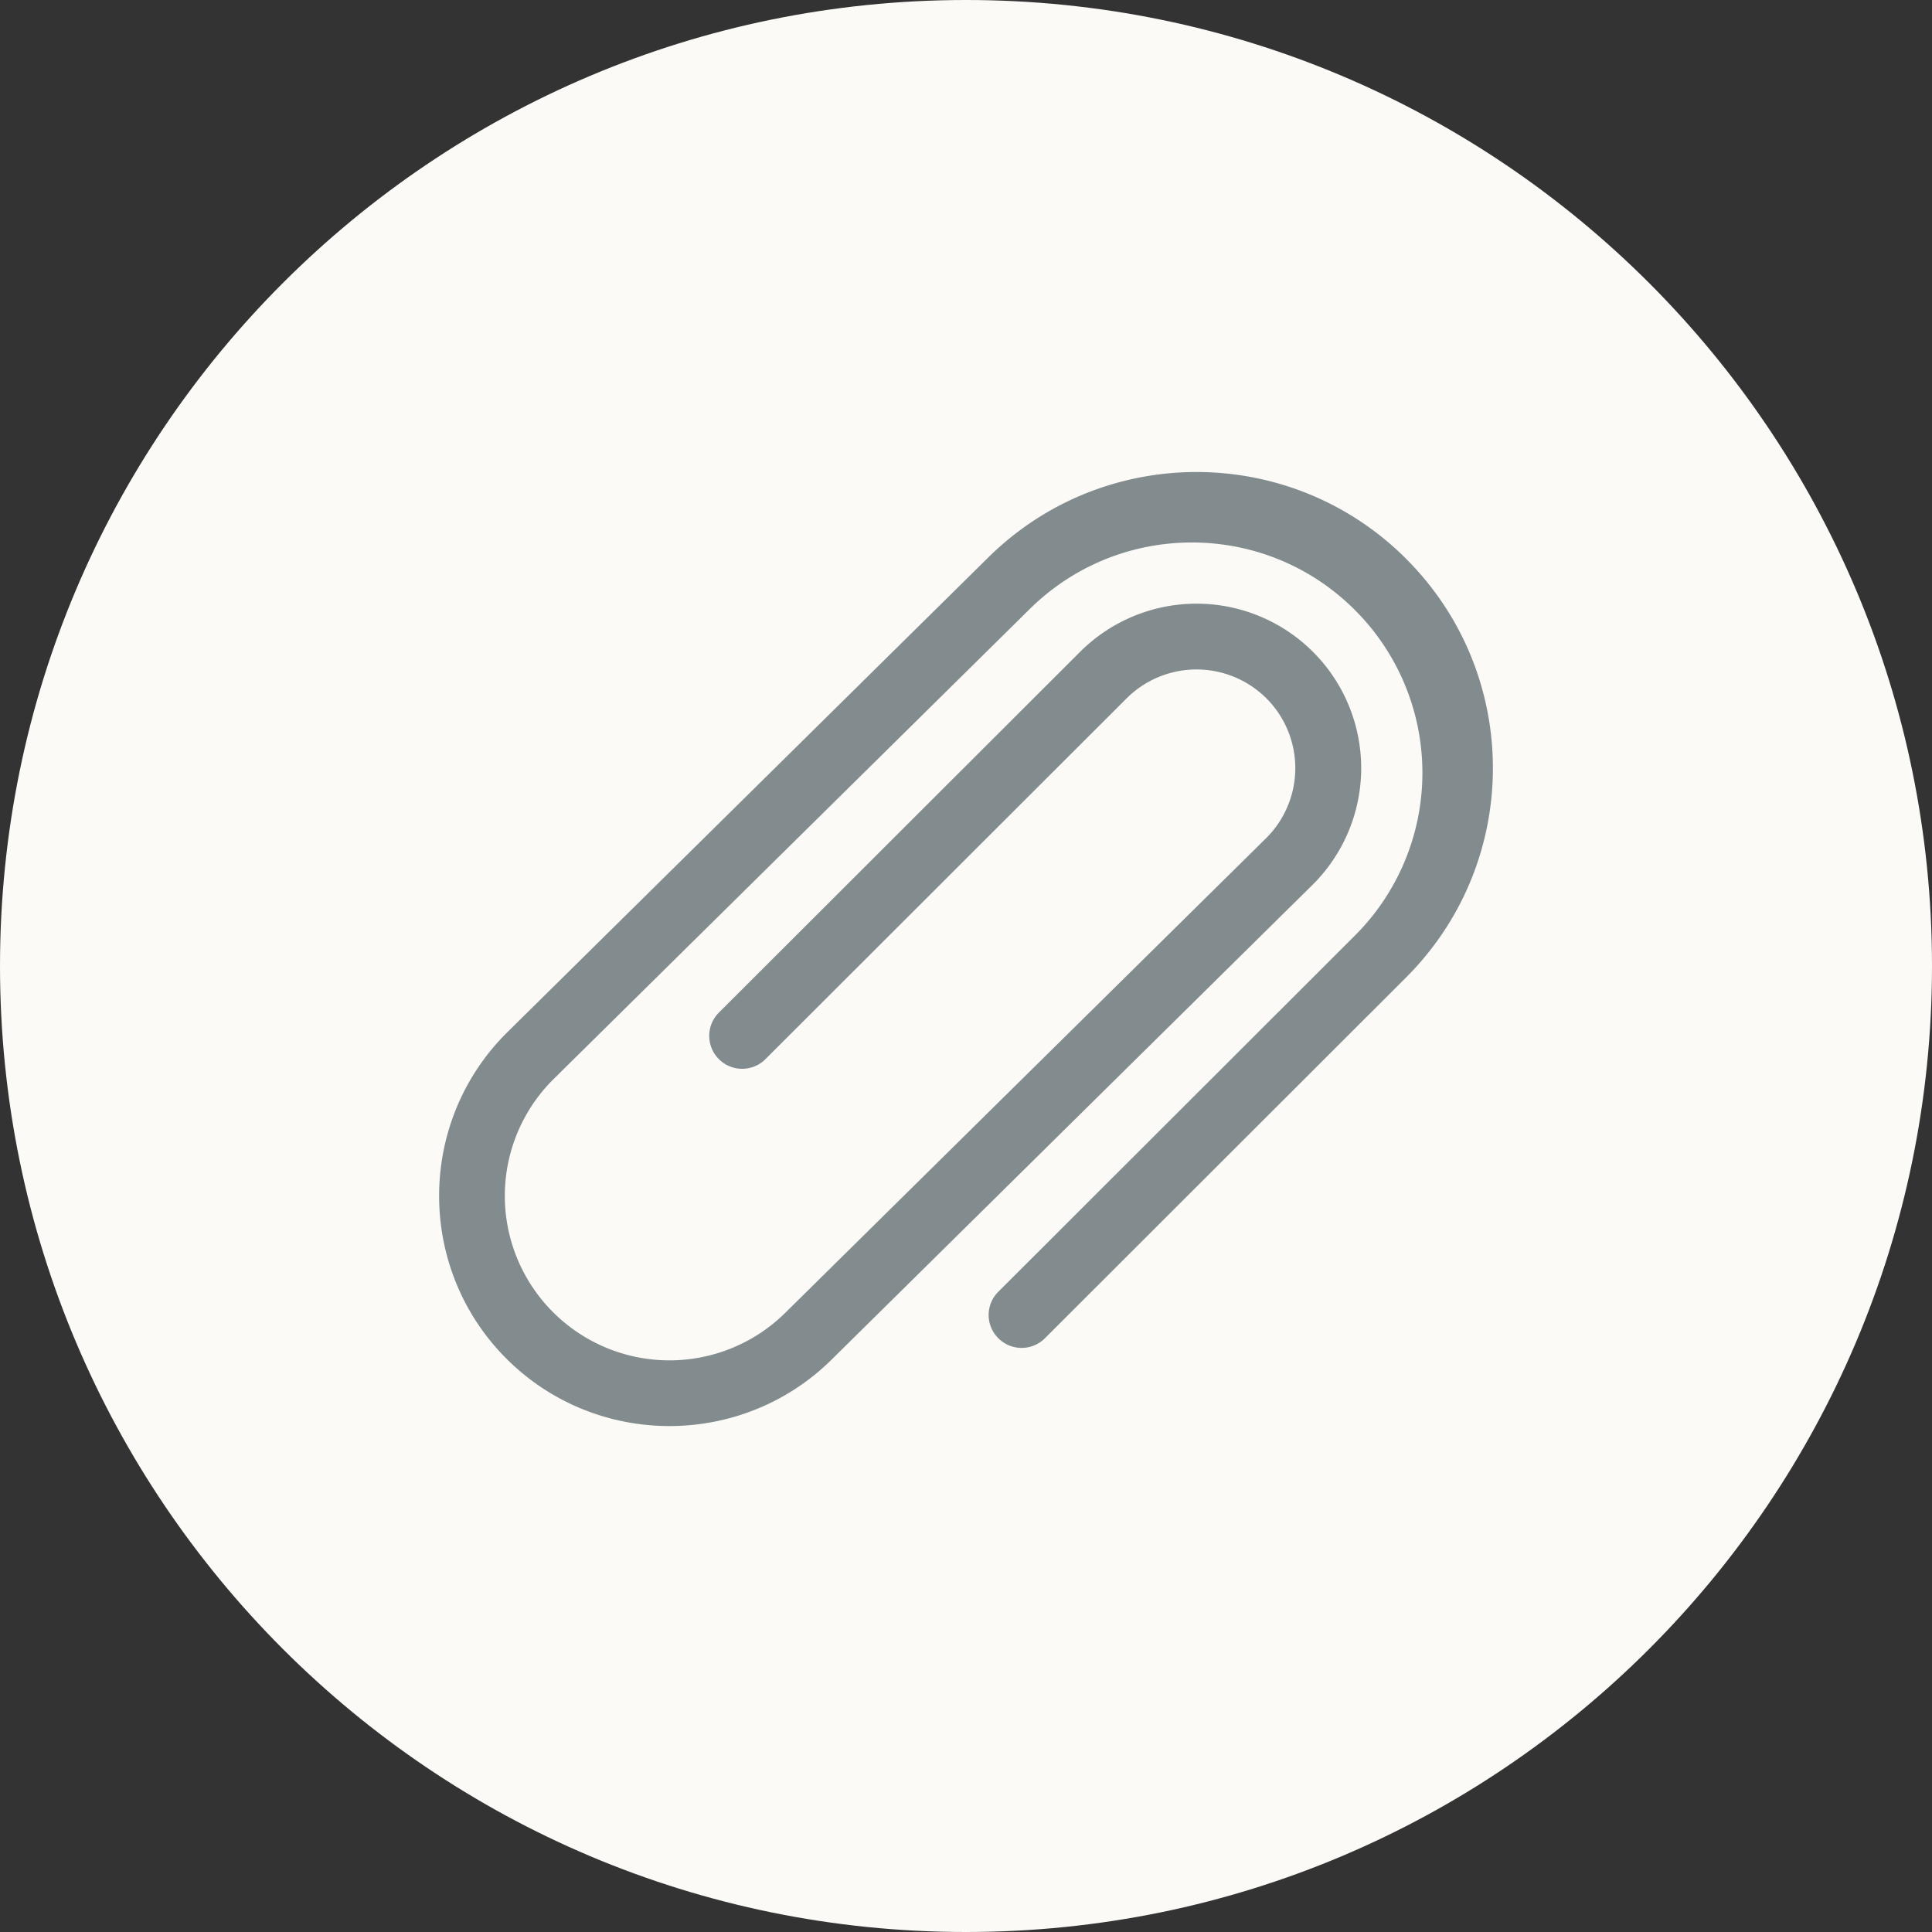<svg xmlns="http://www.w3.org/2000/svg" width="88" height="88" viewBox="0 0 88 88"><rect x="0" y="0" width="88" height="88" fill="#333333" stroke="none"/><g><g><path fill="#fbfaf6" d="M44 0c24.3 0 44 19.7 44 44S68.3 88 44 88 0 68.3 0 44 19.7 0 44 0z"/></g><g><path fill="#828c8e" d="M64.045 25.45c-5.27-5.267-13.82-5.267-19.09 0L23.07 47.054c-4.092 4.09-4.092 10.745 0 14.835 4.093 4.088 10.755 4.088 14.848 0l21.885-21.604a7.485 7.485 0 0 0 0-10.595 7.506 7.506 0 0 0-10.606 0L32.744 46.122a1.499 1.499 0 1 0 2.121 2.121l16.453-16.436a4.51 4.51 0 0 1 6.364 0 4.497 4.497 0 0 1 0 6.359L35.797 59.768a7.504 7.504 0 0 1-10.606 0 7.484 7.484 0 0 1 0-10.594l21.671-21.392c4.102-4.097 10.752-4.097 14.848 0a10.476 10.476 0 0 1 .003 14.833l-16.24 16.222a1.49 1.49 0 0 0 0 2.118 1.498 1.498 0 0 0 2.122 0l16.45-16.433c5.273-5.267 5.273-13.805 0-19.071z"/></g></g></svg>